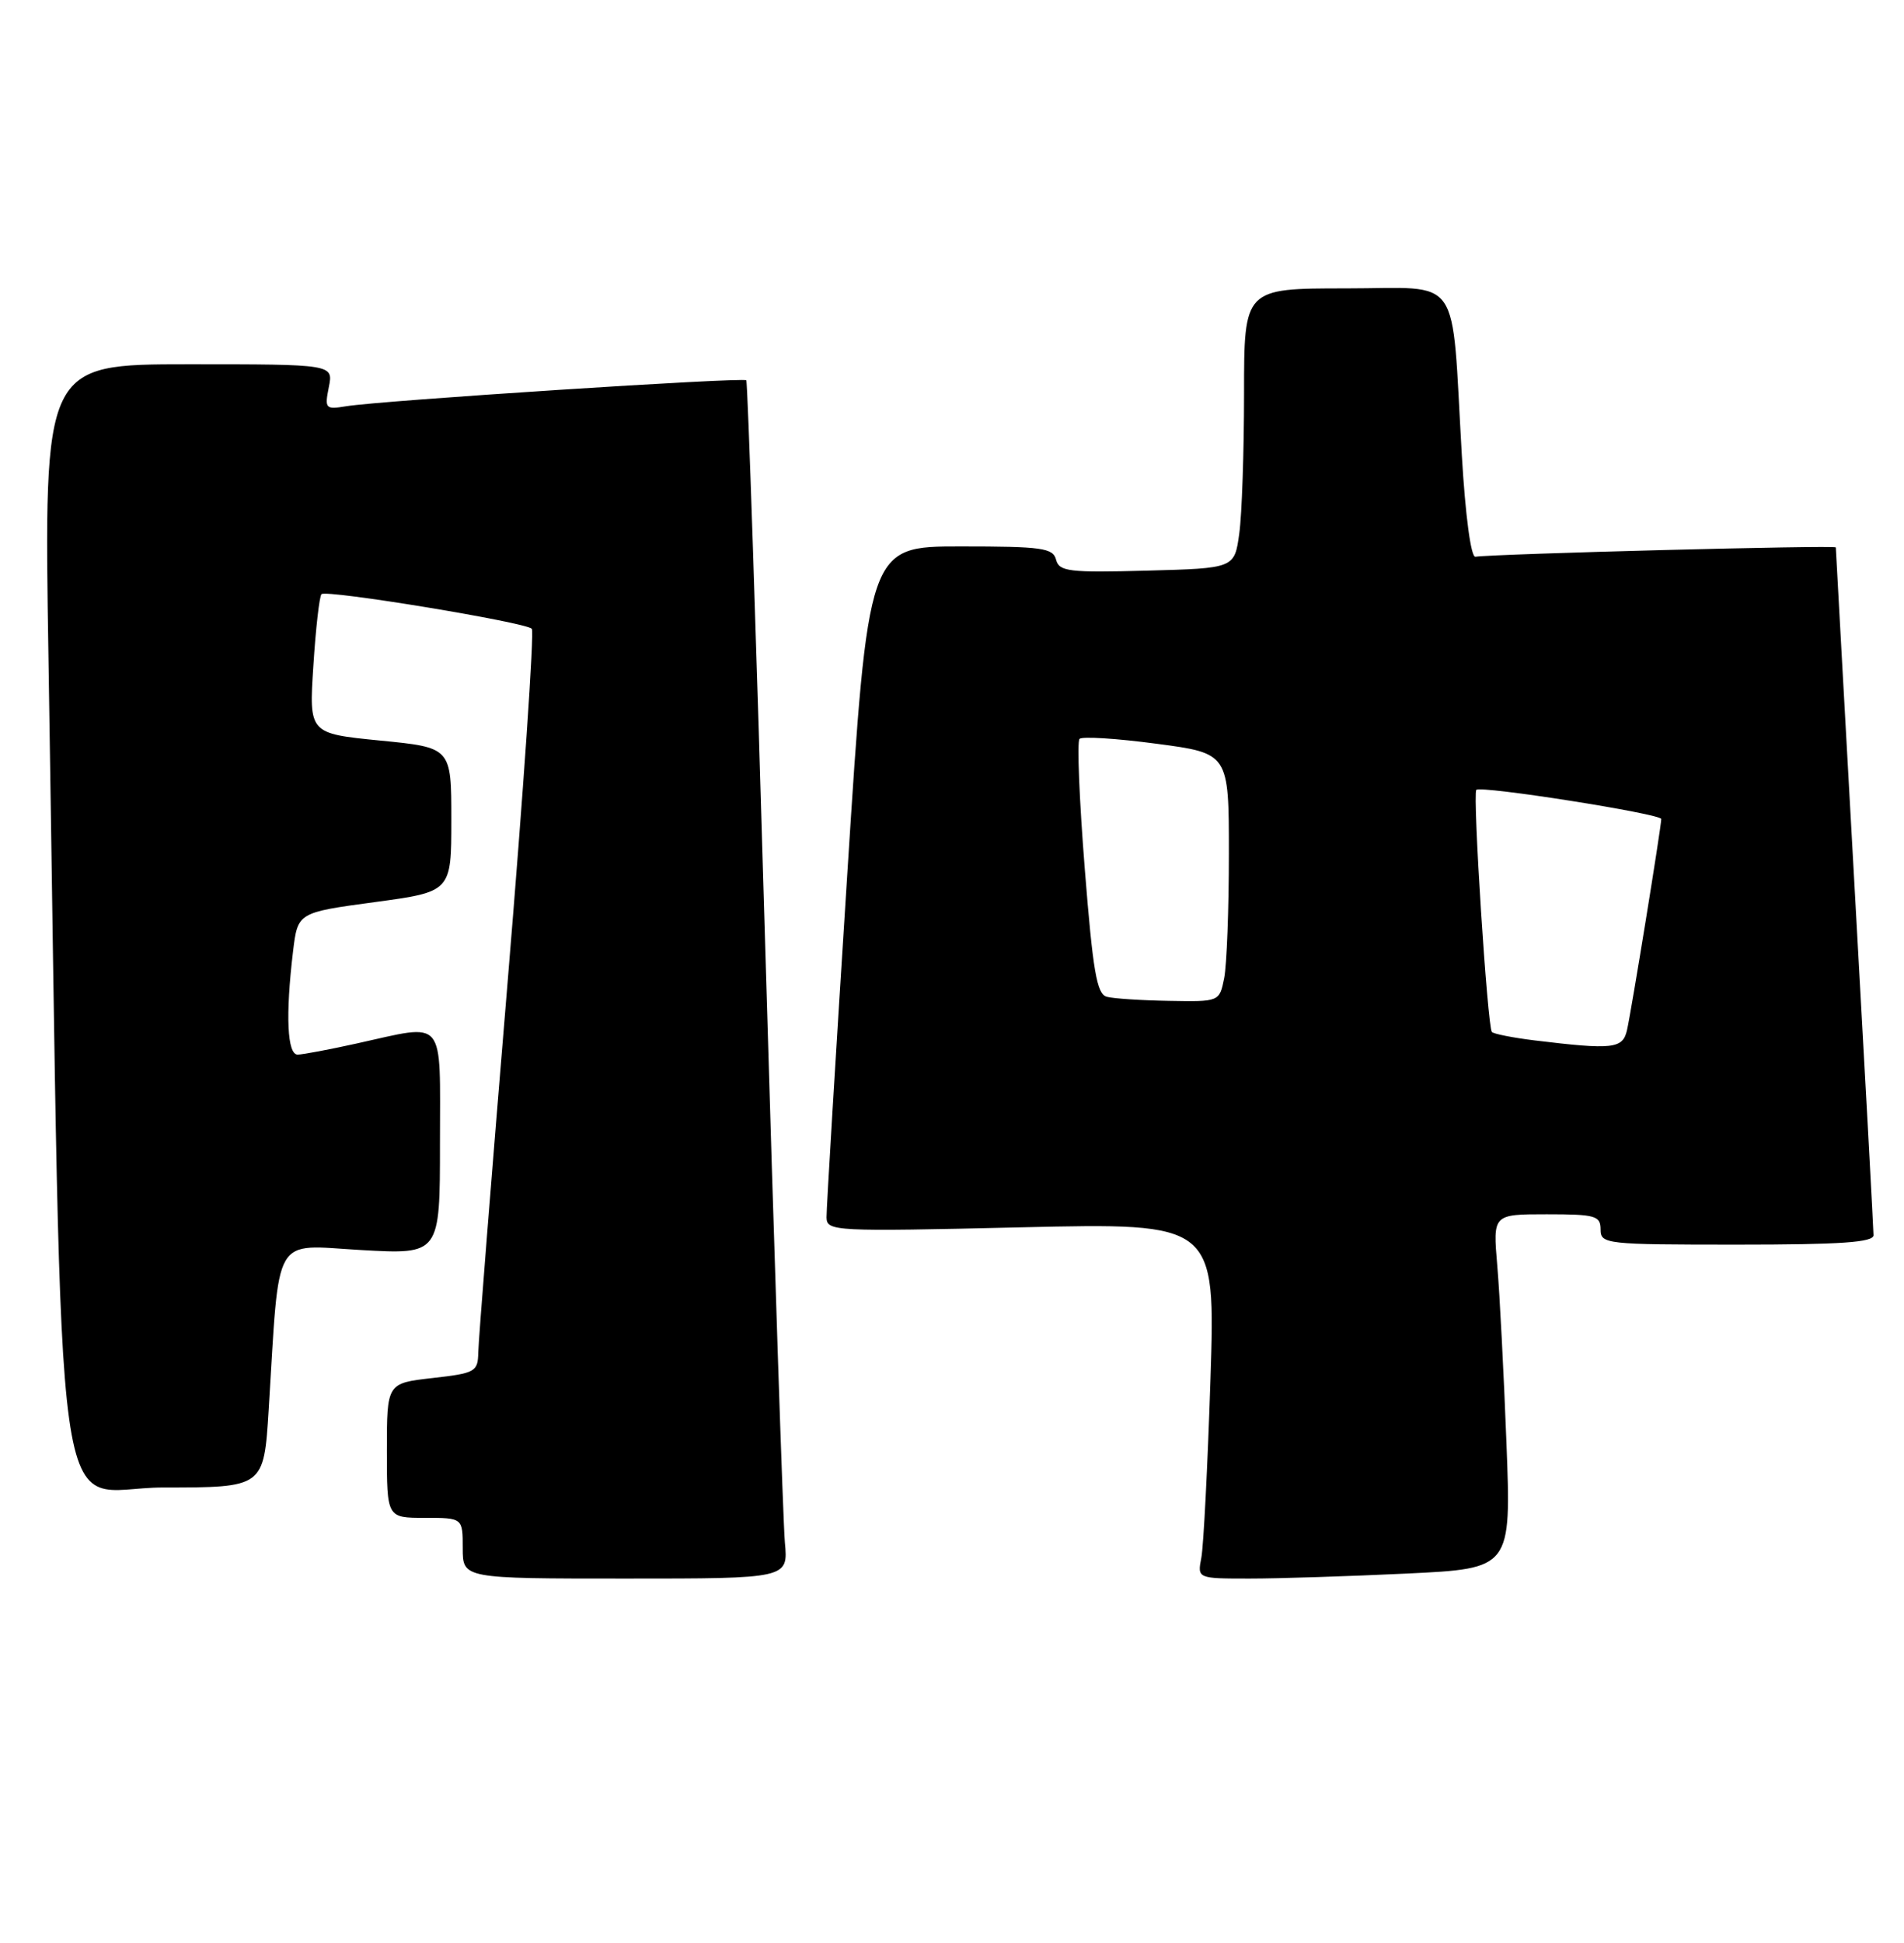 <?xml version="1.0" encoding="UTF-8" standalone="no"?>
<!DOCTYPE svg PUBLIC "-//W3C//DTD SVG 1.1//EN" "http://www.w3.org/Graphics/SVG/1.1/DTD/svg11.dtd" >
<svg xmlns="http://www.w3.org/2000/svg" xmlns:xlink="http://www.w3.org/1999/xlink" version="1.1" viewBox="0 0 251 256">
 <g >
 <path fill="currentColor"
d=" M 103.47 203.25 C 103.23 200.64 102.06 165.20 100.87 124.50 C 99.69 83.80 98.57 50.32 98.38 50.11 C 98.02 49.68 50.18 52.78 45.63 53.53 C 42.90 53.98 42.78 53.85 43.35 51.00 C 43.95 48.00 43.95 48.00 24.86 48.00 C 5.77 48.00 5.77 48.00 6.39 86.75 C 8.34 208.16 6.65 196.00 21.51 196.00 C 34.78 196.00 34.78 196.00 35.42 185.75 C 36.88 162.19 35.81 164.04 47.59 164.71 C 58.00 165.30 58.00 165.30 58.00 150.65 C 58.00 133.78 58.92 134.88 47.00 137.50 C 43.42 138.29 39.94 138.95 39.25 138.96 C 37.86 139.00 37.62 133.78 38.63 125.37 C 39.25 120.24 39.25 120.24 49.38 118.87 C 59.50 117.50 59.50 117.50 59.50 108.00 C 59.50 98.50 59.50 98.50 50.11 97.58 C 40.73 96.65 40.73 96.65 41.31 87.72 C 41.62 82.80 42.11 78.56 42.38 78.29 C 43.00 77.66 69.29 81.99 70.11 82.85 C 70.45 83.21 69.01 104.20 66.91 129.50 C 64.81 154.80 63.07 176.72 63.05 178.20 C 63.00 180.75 62.67 180.94 57.00 181.58 C 51.00 182.26 51.00 182.26 51.00 191.13 C 51.00 200.00 51.00 200.00 56.00 200.00 C 61.00 200.00 61.00 200.00 61.00 204.00 C 61.00 208.00 61.00 208.00 82.45 208.00 C 103.91 208.00 103.91 208.00 103.47 203.25 Z  M 185.46 207.34 C 199.23 206.68 199.23 206.68 198.59 190.09 C 198.24 180.97 197.70 170.46 197.38 166.75 C 196.80 160.00 196.80 160.00 203.90 160.00 C 210.33 160.00 211.00 160.19 211.00 162.00 C 211.00 163.93 211.67 164.00 229.00 164.00 C 242.74 164.00 247.00 163.70 246.98 162.75 C 246.98 162.06 245.86 141.48 244.49 117.00 C 243.13 92.52 242.01 72.33 242.01 72.13 C 242.00 71.81 197.18 72.97 194.50 73.36 C 193.91 73.44 193.18 67.99 192.71 60.00 C 191.29 35.63 192.93 38.00 177.44 38.00 C 164.00 38.00 164.00 38.00 164.00 51.86 C 164.00 59.48 163.72 67.78 163.37 70.30 C 162.74 74.88 162.74 74.88 151.21 75.19 C 140.91 75.47 139.63 75.31 139.22 73.75 C 138.82 72.20 137.35 72.00 126.61 72.00 C 114.45 72.00 114.45 72.00 111.69 115.25 C 110.17 139.04 108.94 159.36 108.96 160.41 C 109.00 162.25 109.89 162.29 134.62 161.72 C 160.24 161.13 160.24 161.13 159.57 181.81 C 159.20 193.19 158.66 203.74 158.37 205.25 C 157.84 208.00 157.84 208.00 164.76 208.00 C 168.57 208.00 177.88 207.70 185.46 207.34 Z  M 202.31 137.09 C 199.46 136.74 196.92 136.24 196.67 135.98 C 196.09 135.35 194.11 104.63 194.62 104.08 C 195.18 103.48 219.00 107.23 219.00 107.92 C 219.00 108.93 215.03 133.40 214.48 135.75 C 213.92 138.20 212.61 138.34 202.31 137.09 Z  M 145.90 131.34 C 144.59 130.99 144.07 127.97 143.00 114.44 C 142.28 105.39 141.97 97.70 142.31 97.36 C 142.65 97.01 147.22 97.30 152.47 98.00 C 162.00 99.26 162.00 99.26 162.00 112.50 C 162.00 119.79 161.72 127.16 161.38 128.88 C 160.75 132.00 160.75 132.00 154.12 131.88 C 150.48 131.82 146.78 131.58 145.90 131.34 Z "/>
</g>
</svg>